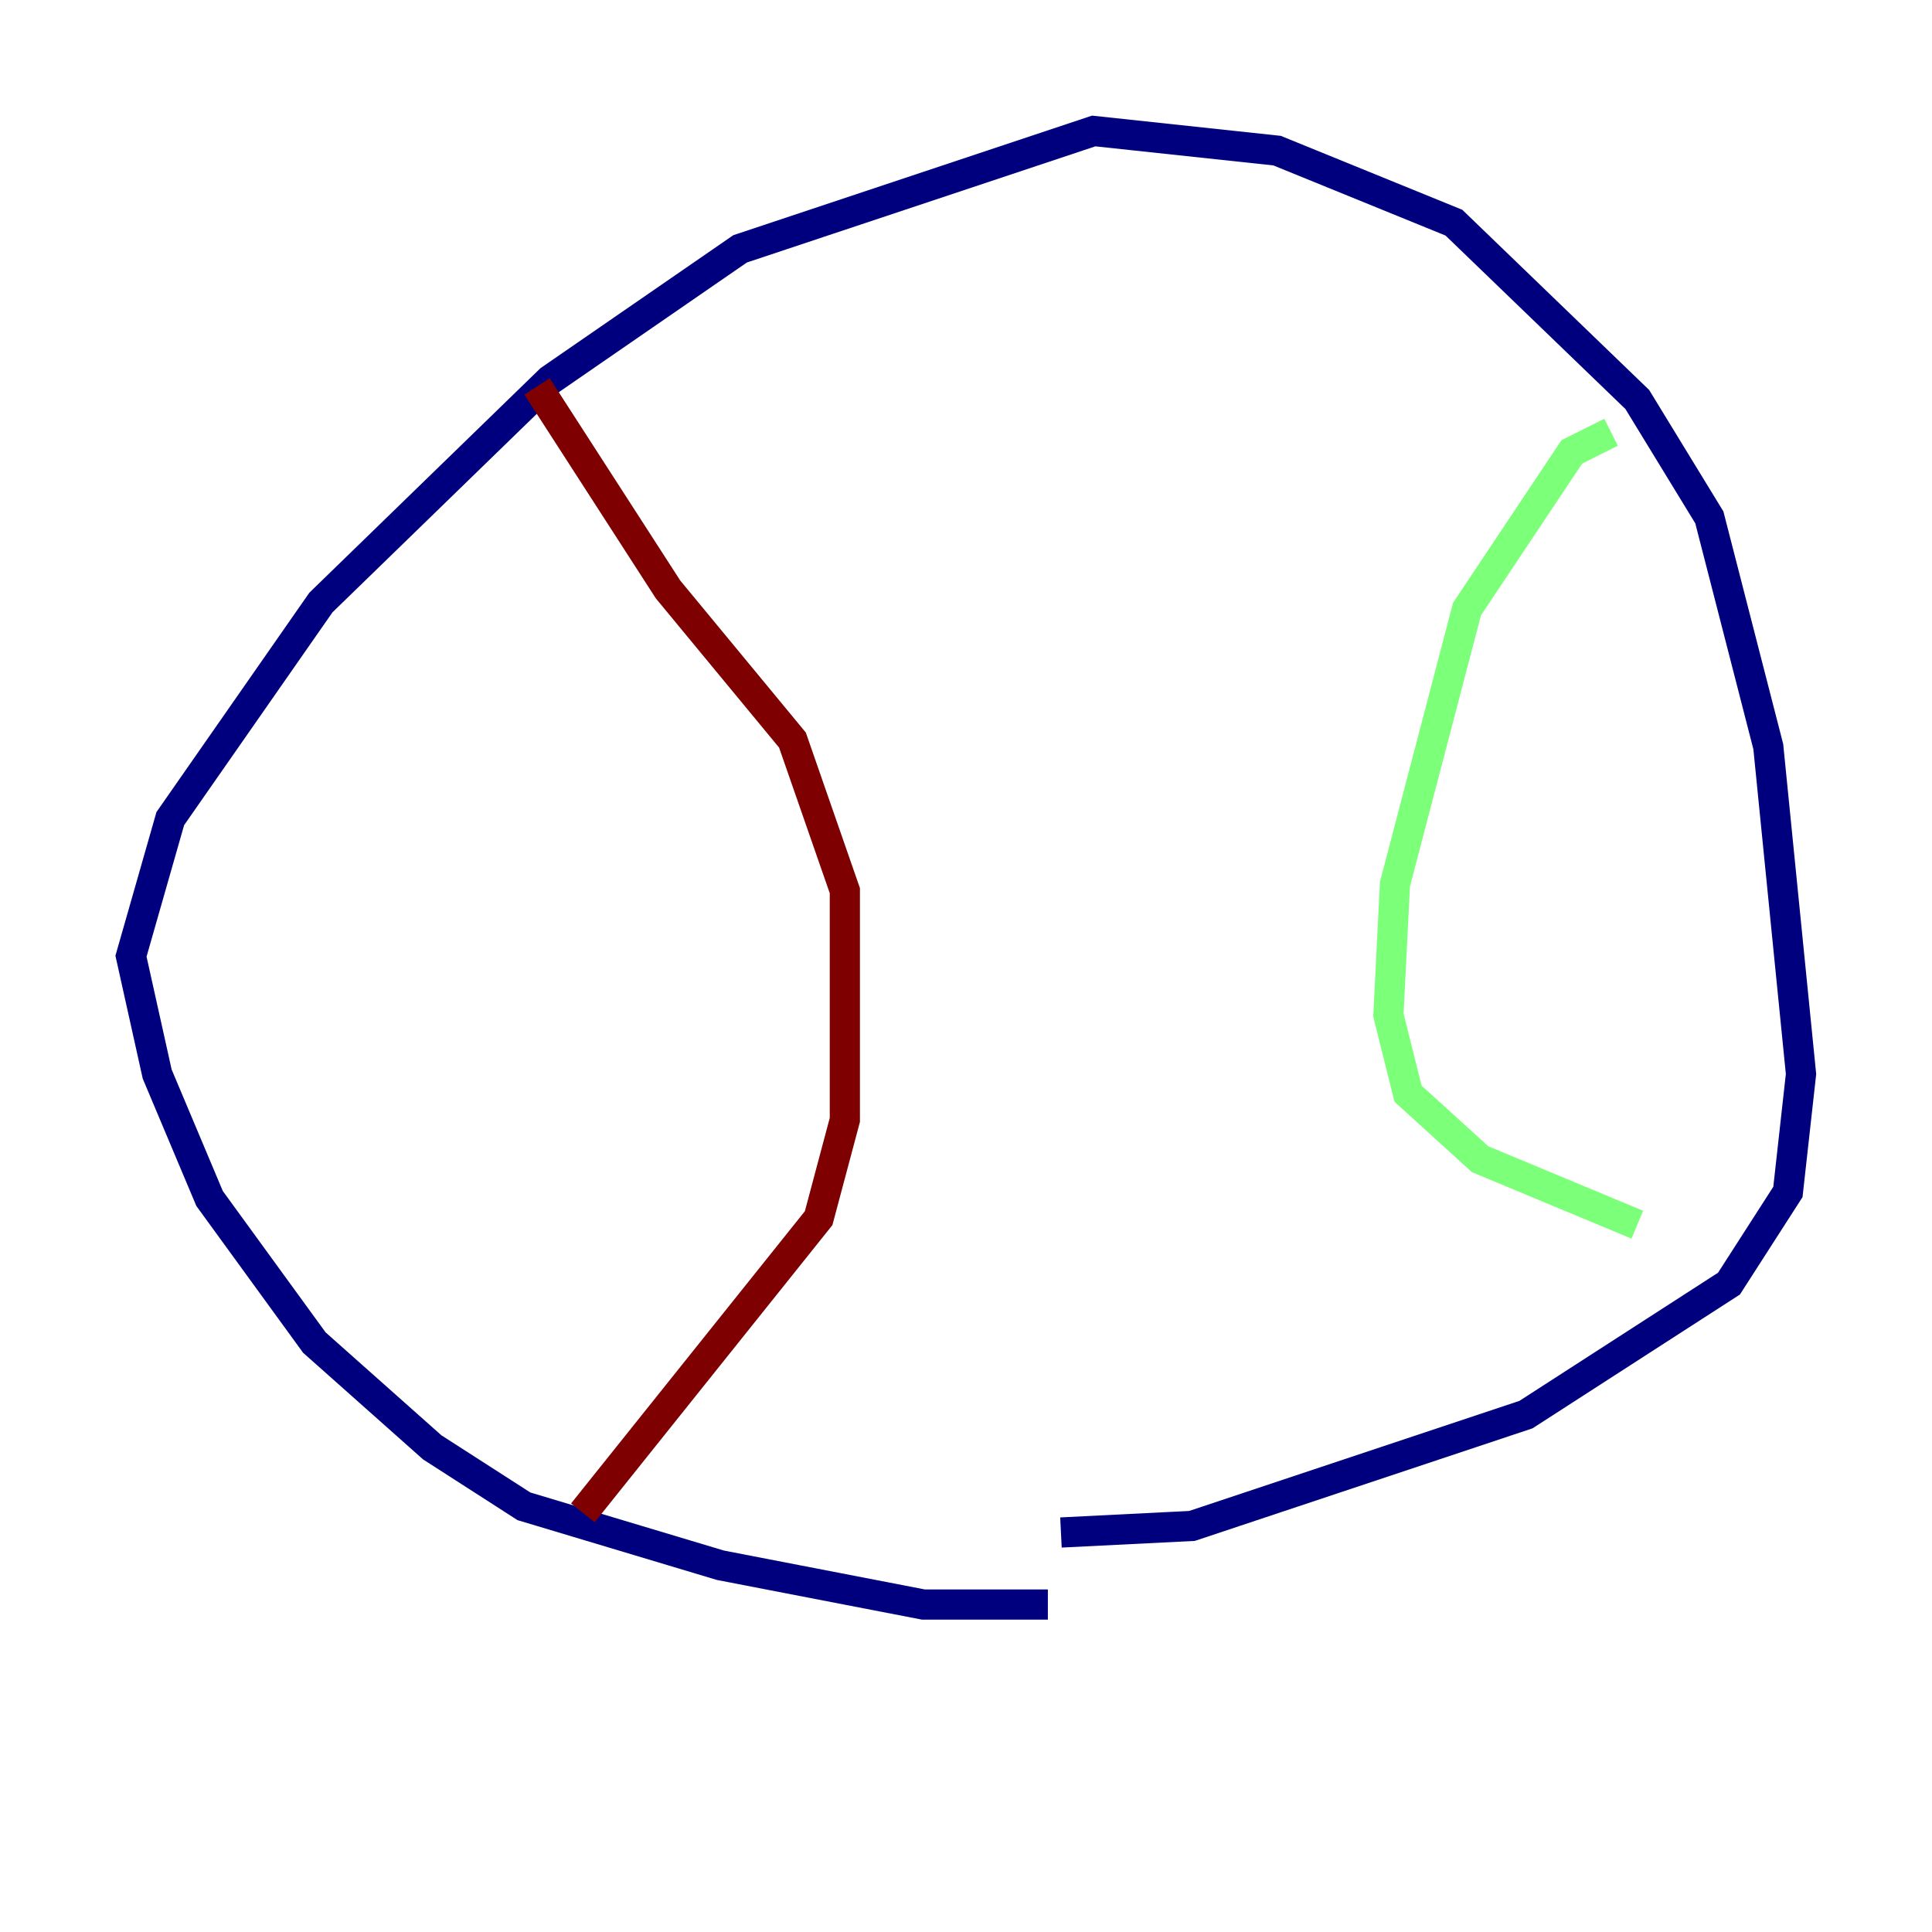 <?xml version="1.0" encoding="utf-8" ?>
<svg baseProfile="tiny" height="128" version="1.2" viewBox="0,0,128,128" width="128" xmlns="http://www.w3.org/2000/svg" xmlns:ev="http://www.w3.org/2001/xml-events" xmlns:xlink="http://www.w3.org/1999/xlink"><defs /><polyline fill="none" points="69.424,106.305 61.18,106.305 47.729,103.702 34.712,99.797 28.637,95.891 20.827,88.949 13.885,79.403 10.414,71.159 8.678,63.349 11.281,54.237 21.261,39.919 36.447,25.166 49.031,16.488 72.461,8.678 84.61,9.98 96.325,14.752 108.475,26.468 113.248,34.278 117.153,49.464 119.322,71.159 118.454,78.969 114.549,85.044 101.098,93.722 78.969,101.098 70.291,101.532" stroke="#00007f" stroke-width="2" /><polyline fill="none" points="106.739,28.637 104.136,29.939 97.193,40.352 92.42,58.576 91.986,67.254 93.288,72.461 98.061,76.8 108.475,81.139" stroke="#7cff79" stroke-width="2" /><polyline fill="none" points="35.58,25.6 44.258,39.051 52.502,49.031 55.973,59.01 55.973,74.197 54.237,80.705 38.617,100.231" stroke="#7f0000" stroke-width="2" /></svg>
